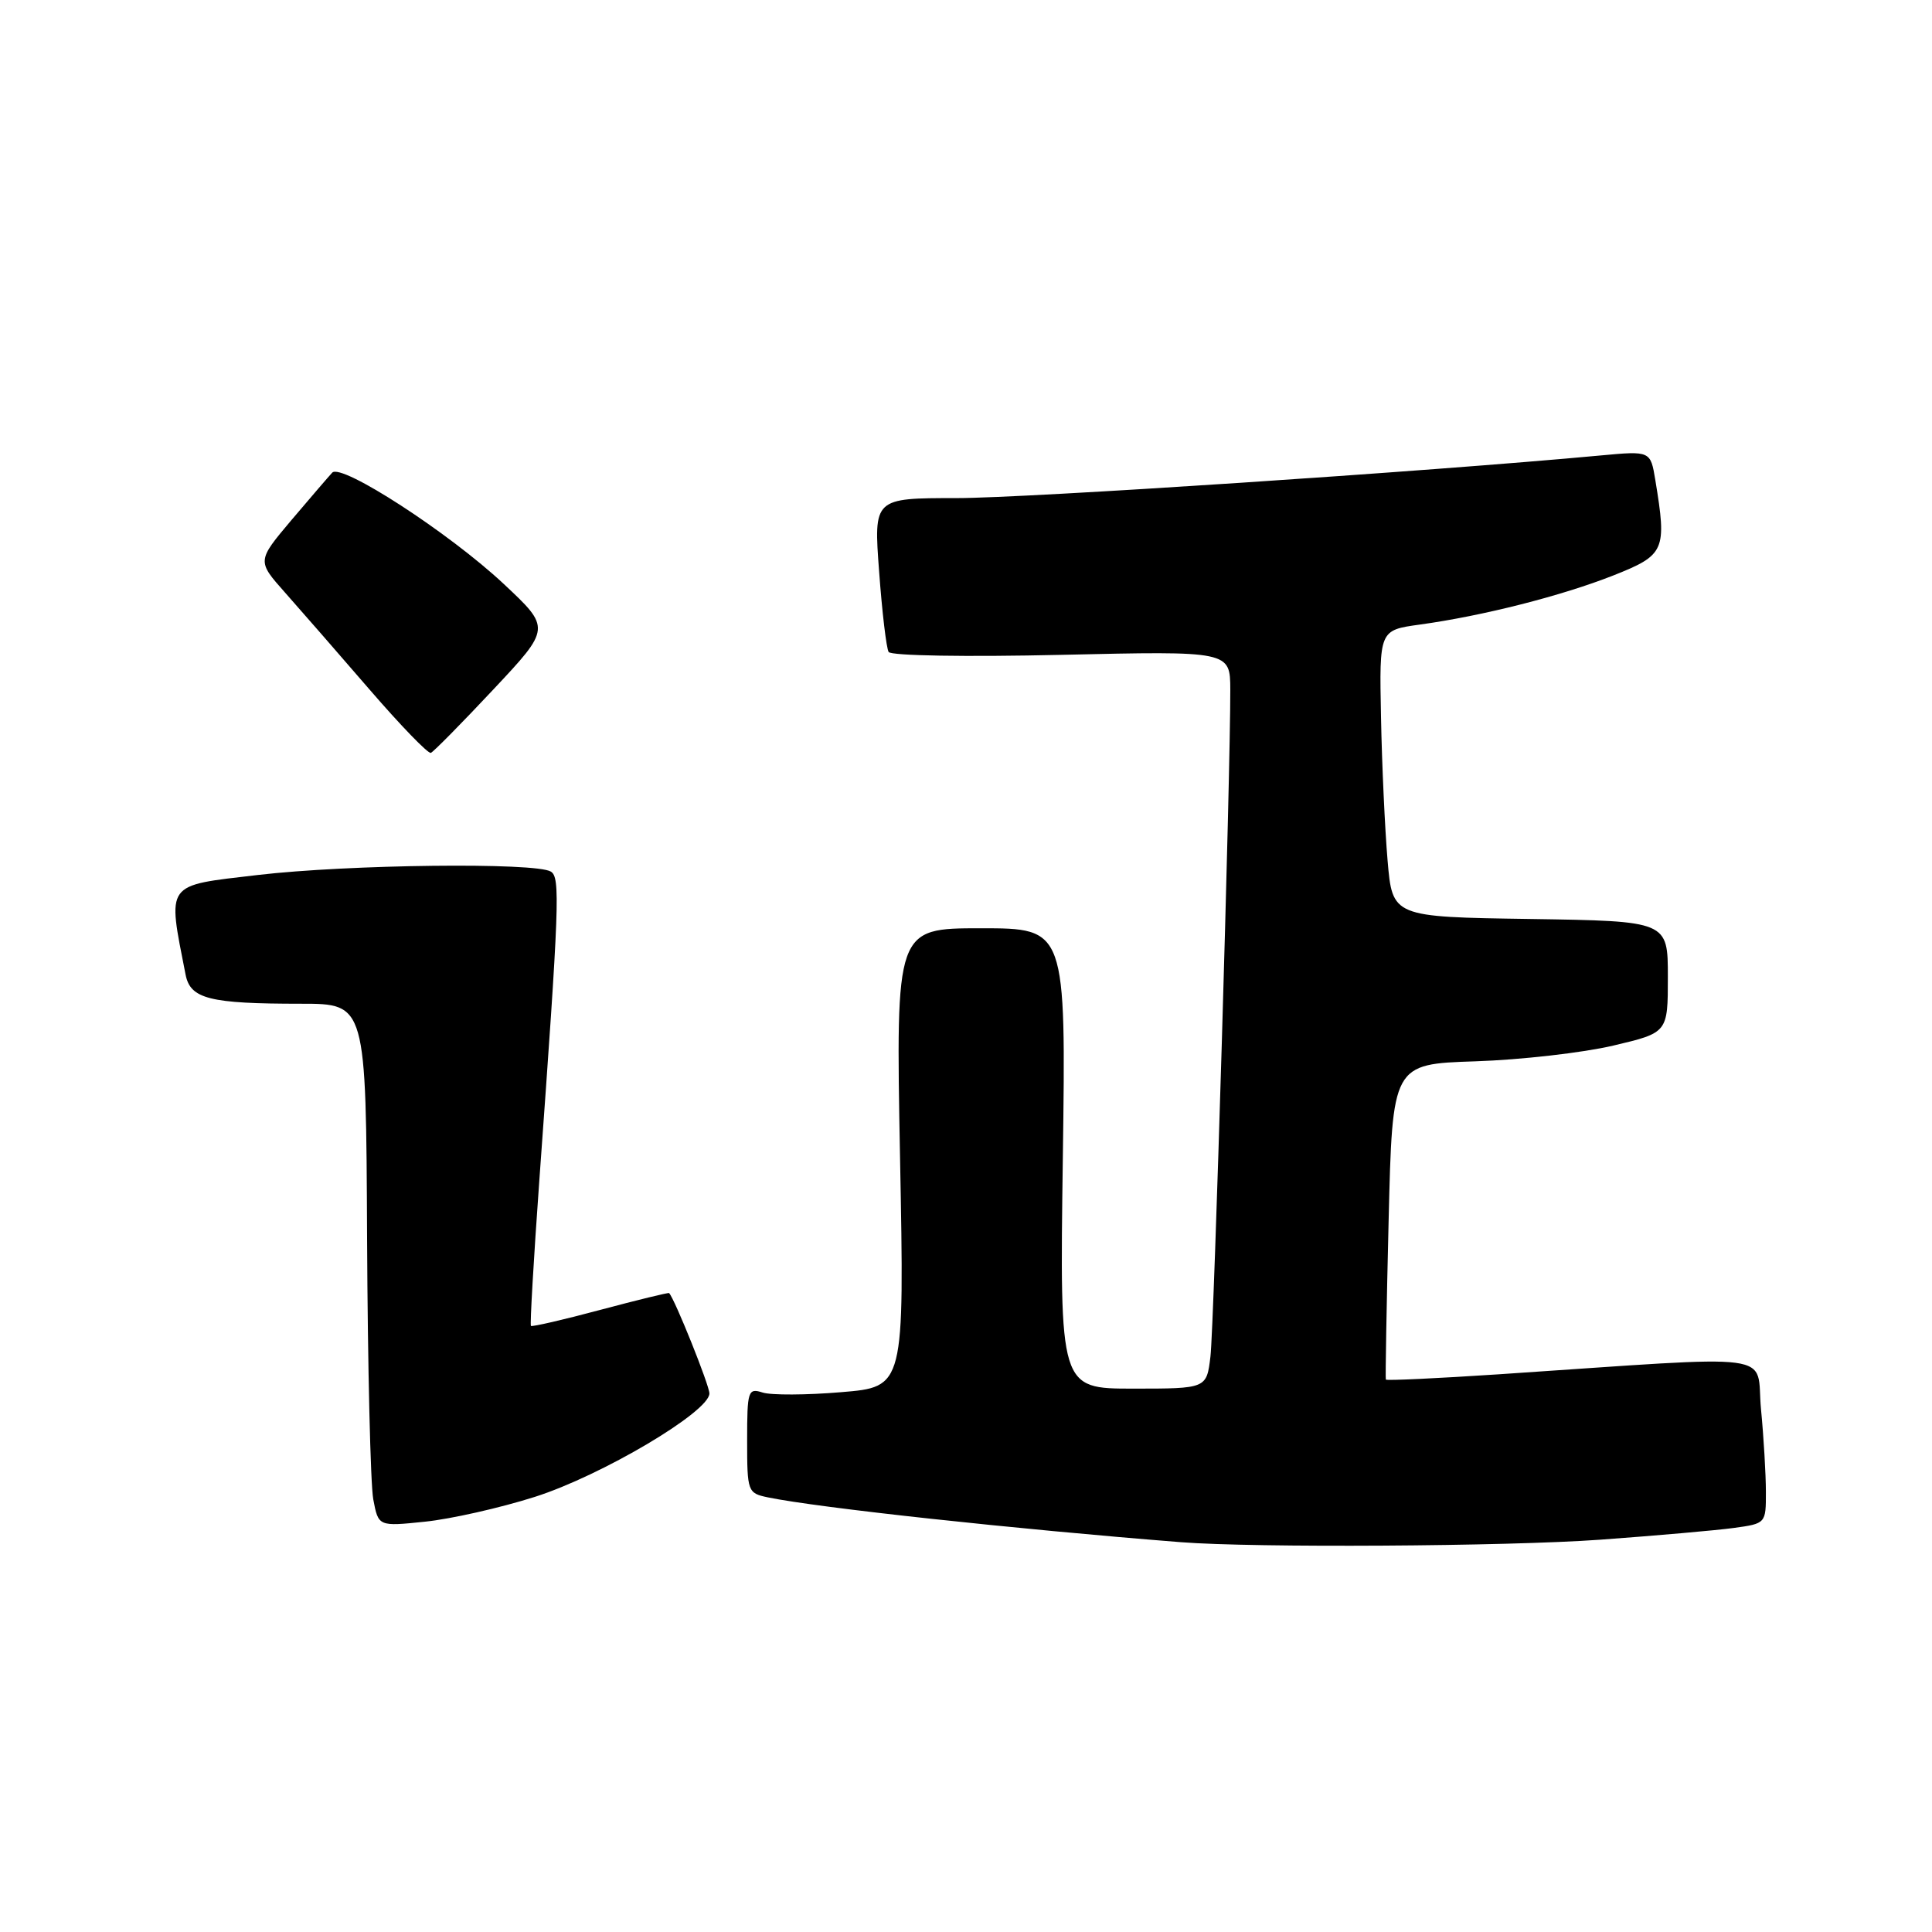 <?xml version="1.0" encoding="UTF-8" standalone="no"?>
<!DOCTYPE svg PUBLIC "-//W3C//DTD SVG 1.1//EN" "http://www.w3.org/Graphics/SVG/1.1/DTD/svg11.dtd" >
<svg xmlns="http://www.w3.org/2000/svg" xmlns:xlink="http://www.w3.org/1999/xlink" version="1.1" viewBox="0 0 256 256">
 <g >
 <path fill="currentColor"
d=" M 212.00 204.02 C 219.43 203.48 227.41 202.78 229.75 202.46 C 233.98 201.88 234.00 201.86 233.99 197.69 C 233.99 195.38 233.70 190.44 233.34 186.70 C 232.62 179.04 236.58 179.56 198.63 182.10 C 190.45 182.64 183.70 182.96 183.63 182.80 C 183.56 182.63 183.72 173.16 184.00 161.75 C 184.50 140.99 184.50 140.99 195.50 140.63 C 201.55 140.43 209.76 139.49 213.75 138.55 C 221.00 136.84 221.00 136.84 221.00 129.44 C 221.00 122.05 221.00 122.05 202.75 121.77 C 184.50 121.50 184.50 121.50 183.86 114.00 C 183.51 109.88 183.11 101.33 182.99 95.00 C 182.76 83.50 182.76 83.50 188.13 82.76 C 196.48 81.61 206.90 78.96 213.75 76.26 C 220.62 73.54 220.88 72.96 219.34 63.62 C 218.70 59.74 218.70 59.74 212.10 60.35 C 189.11 62.49 136.02 66.00 126.78 66.00 C 115.76 66.00 115.76 66.00 116.49 75.75 C 116.88 81.11 117.45 85.90 117.75 86.39 C 118.06 86.89 128.01 87.06 140.65 86.77 C 163.00 86.26 163.00 86.26 163.02 91.38 C 163.05 102.41 160.87 175.74 160.39 179.75 C 159.88 184.00 159.88 184.00 150.15 184.00 C 140.41 184.00 140.41 184.00 140.83 153.50 C 141.25 123.00 141.25 123.00 129.97 123.00 C 118.69 123.00 118.69 123.00 119.26 153.39 C 119.84 183.78 119.84 183.78 111.47 184.47 C 106.87 184.86 102.19 184.88 101.06 184.52 C 99.12 183.90 99.00 184.26 99.00 190.85 C 99.00 197.67 99.07 197.85 101.75 198.41 C 108.45 199.79 134.45 202.61 156.50 204.35 C 166.17 205.11 199.66 204.91 212.00 204.02 Z  M 70.85 198.35 C 79.69 195.54 94.00 187.07 94.00 184.64 C 94.00 183.56 89.40 172.10 88.66 171.34 C 88.57 171.25 84.48 172.25 79.56 173.56 C 74.64 174.88 70.50 175.83 70.35 175.69 C 70.21 175.54 70.71 166.89 71.46 156.46 C 74.13 119.64 74.25 116.27 72.99 115.49 C 70.97 114.25 46.12 114.54 34.16 115.94 C 21.76 117.40 22.18 116.82 24.59 129.14 C 25.22 132.36 27.75 133.00 39.88 133.00 C 48.50 133.00 48.50 133.00 48.64 164.03 C 48.72 181.10 49.09 196.68 49.46 198.67 C 50.14 202.27 50.14 202.27 56.32 201.63 C 59.72 201.28 66.26 199.81 70.85 198.35 Z  M 65.37 91.36 C 73.00 83.23 73.00 83.23 66.72 77.35 C 59.49 70.59 45.23 61.34 44.02 62.63 C 43.57 63.11 41.14 65.94 38.62 68.91 C 34.05 74.33 34.05 74.33 37.77 78.52 C 39.82 80.83 44.86 86.61 48.97 91.37 C 53.08 96.13 56.73 99.90 57.09 99.76 C 57.44 99.62 61.17 95.84 65.37 91.36 Z "/>
</g>
</svg>